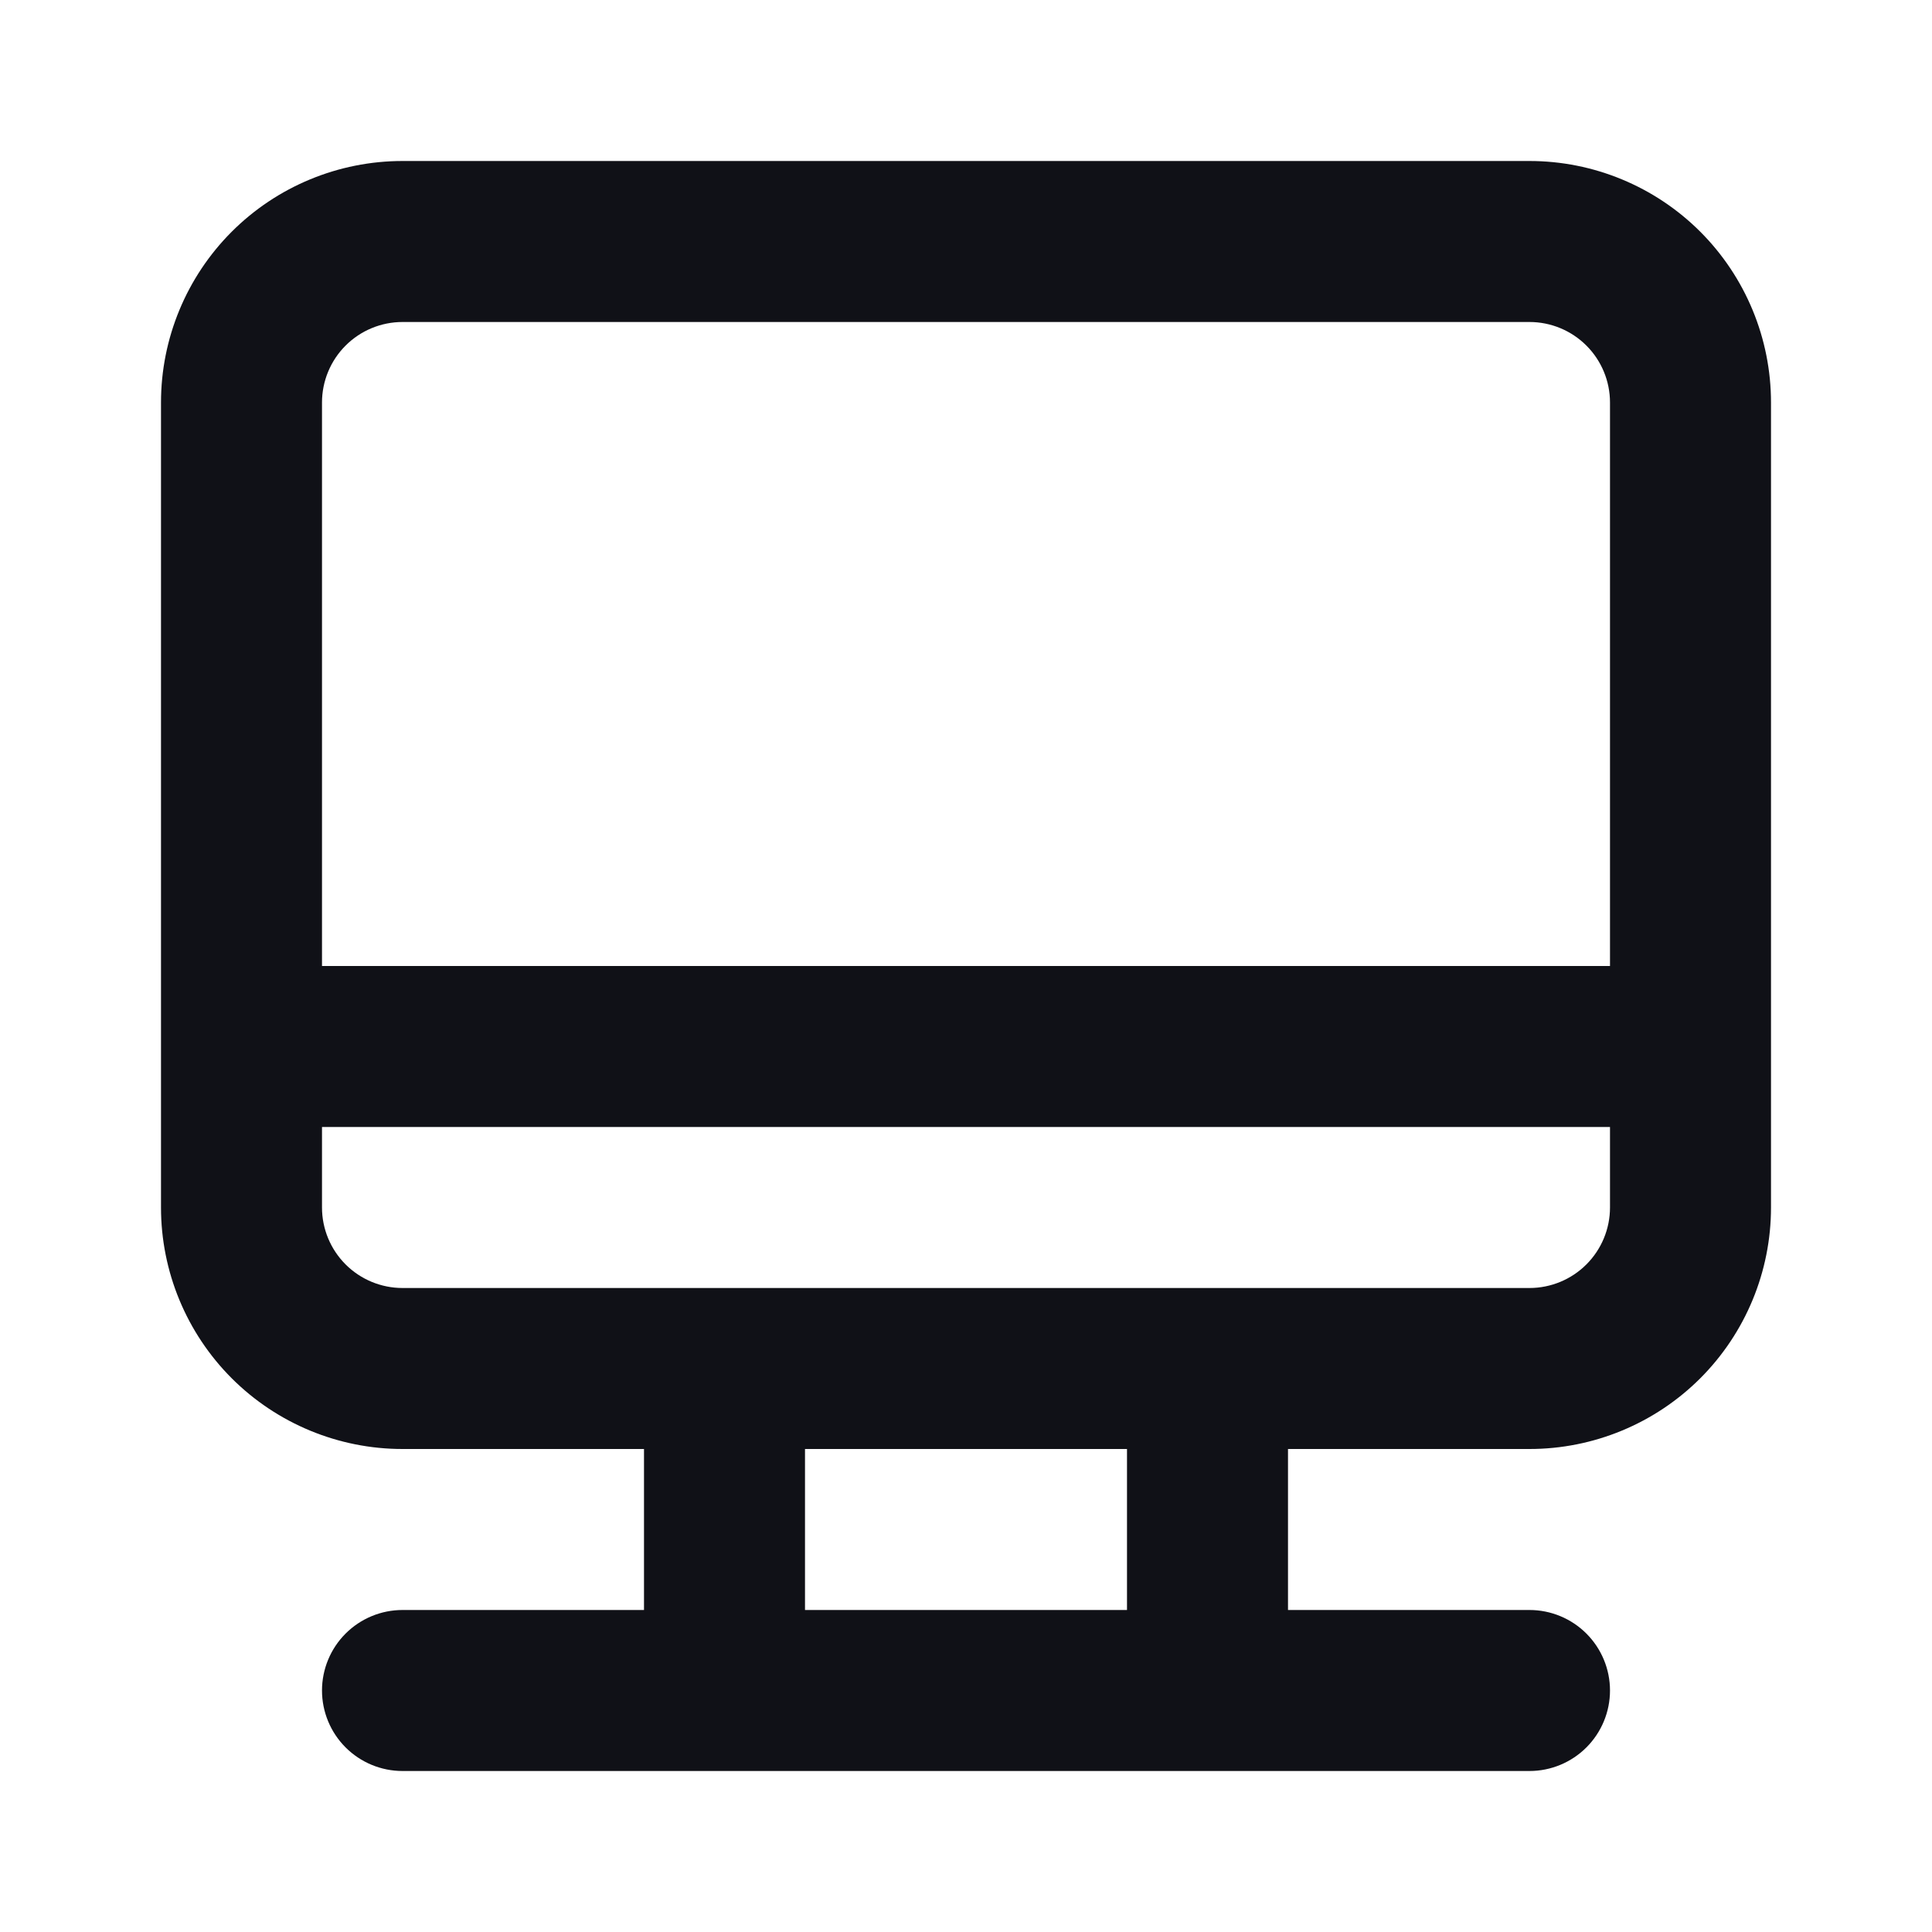 <svg width="48" height="48" viewBox="0 0 48 48" fill="none" xmlns="http://www.w3.org/2000/svg">
<path d="M38 4H10C8.409 4 6.883 4.632 5.757 5.757C4.632 6.883 4 8.409 4 10V30C4 31.591 4.632 33.117 5.757 34.243C6.883 35.368 8.409 36 10 36H16V40H10C9.47 40 8.961 40.211 8.586 40.586C8.211 40.961 8 41.47 8 42C8 42.53 8.211 43.039 8.586 43.414C8.961 43.789 9.47 44 10 44H38C38.53 44 39.039 43.789 39.414 43.414C39.789 43.039 40 42.53 40 42C40 41.47 39.789 40.961 39.414 40.586C39.039 40.211 38.53 40 38 40H32V36H38C39.591 36 41.117 35.368 42.243 34.243C43.368 33.117 44 31.591 44 30V10C44 8.409 43.368 6.883 42.243 5.757C41.117 4.632 39.591 4 38 4ZM28 40H20V36H28V40ZM40 30C40 30.53 39.789 31.039 39.414 31.414C39.039 31.789 38.53 32 38 32H10C9.47 32 8.961 31.789 8.586 31.414C8.211 31.039 8 30.53 8 30V28H40V30ZM40 24H8V10C8 9.47 8.211 8.961 8.586 8.586C8.961 8.211 9.47 8 10 8H38C38.53 8 39.039 8.211 39.414 8.586C39.789 8.961 40 9.47 40 10V24Z" fill="#101117"/>
</svg>
